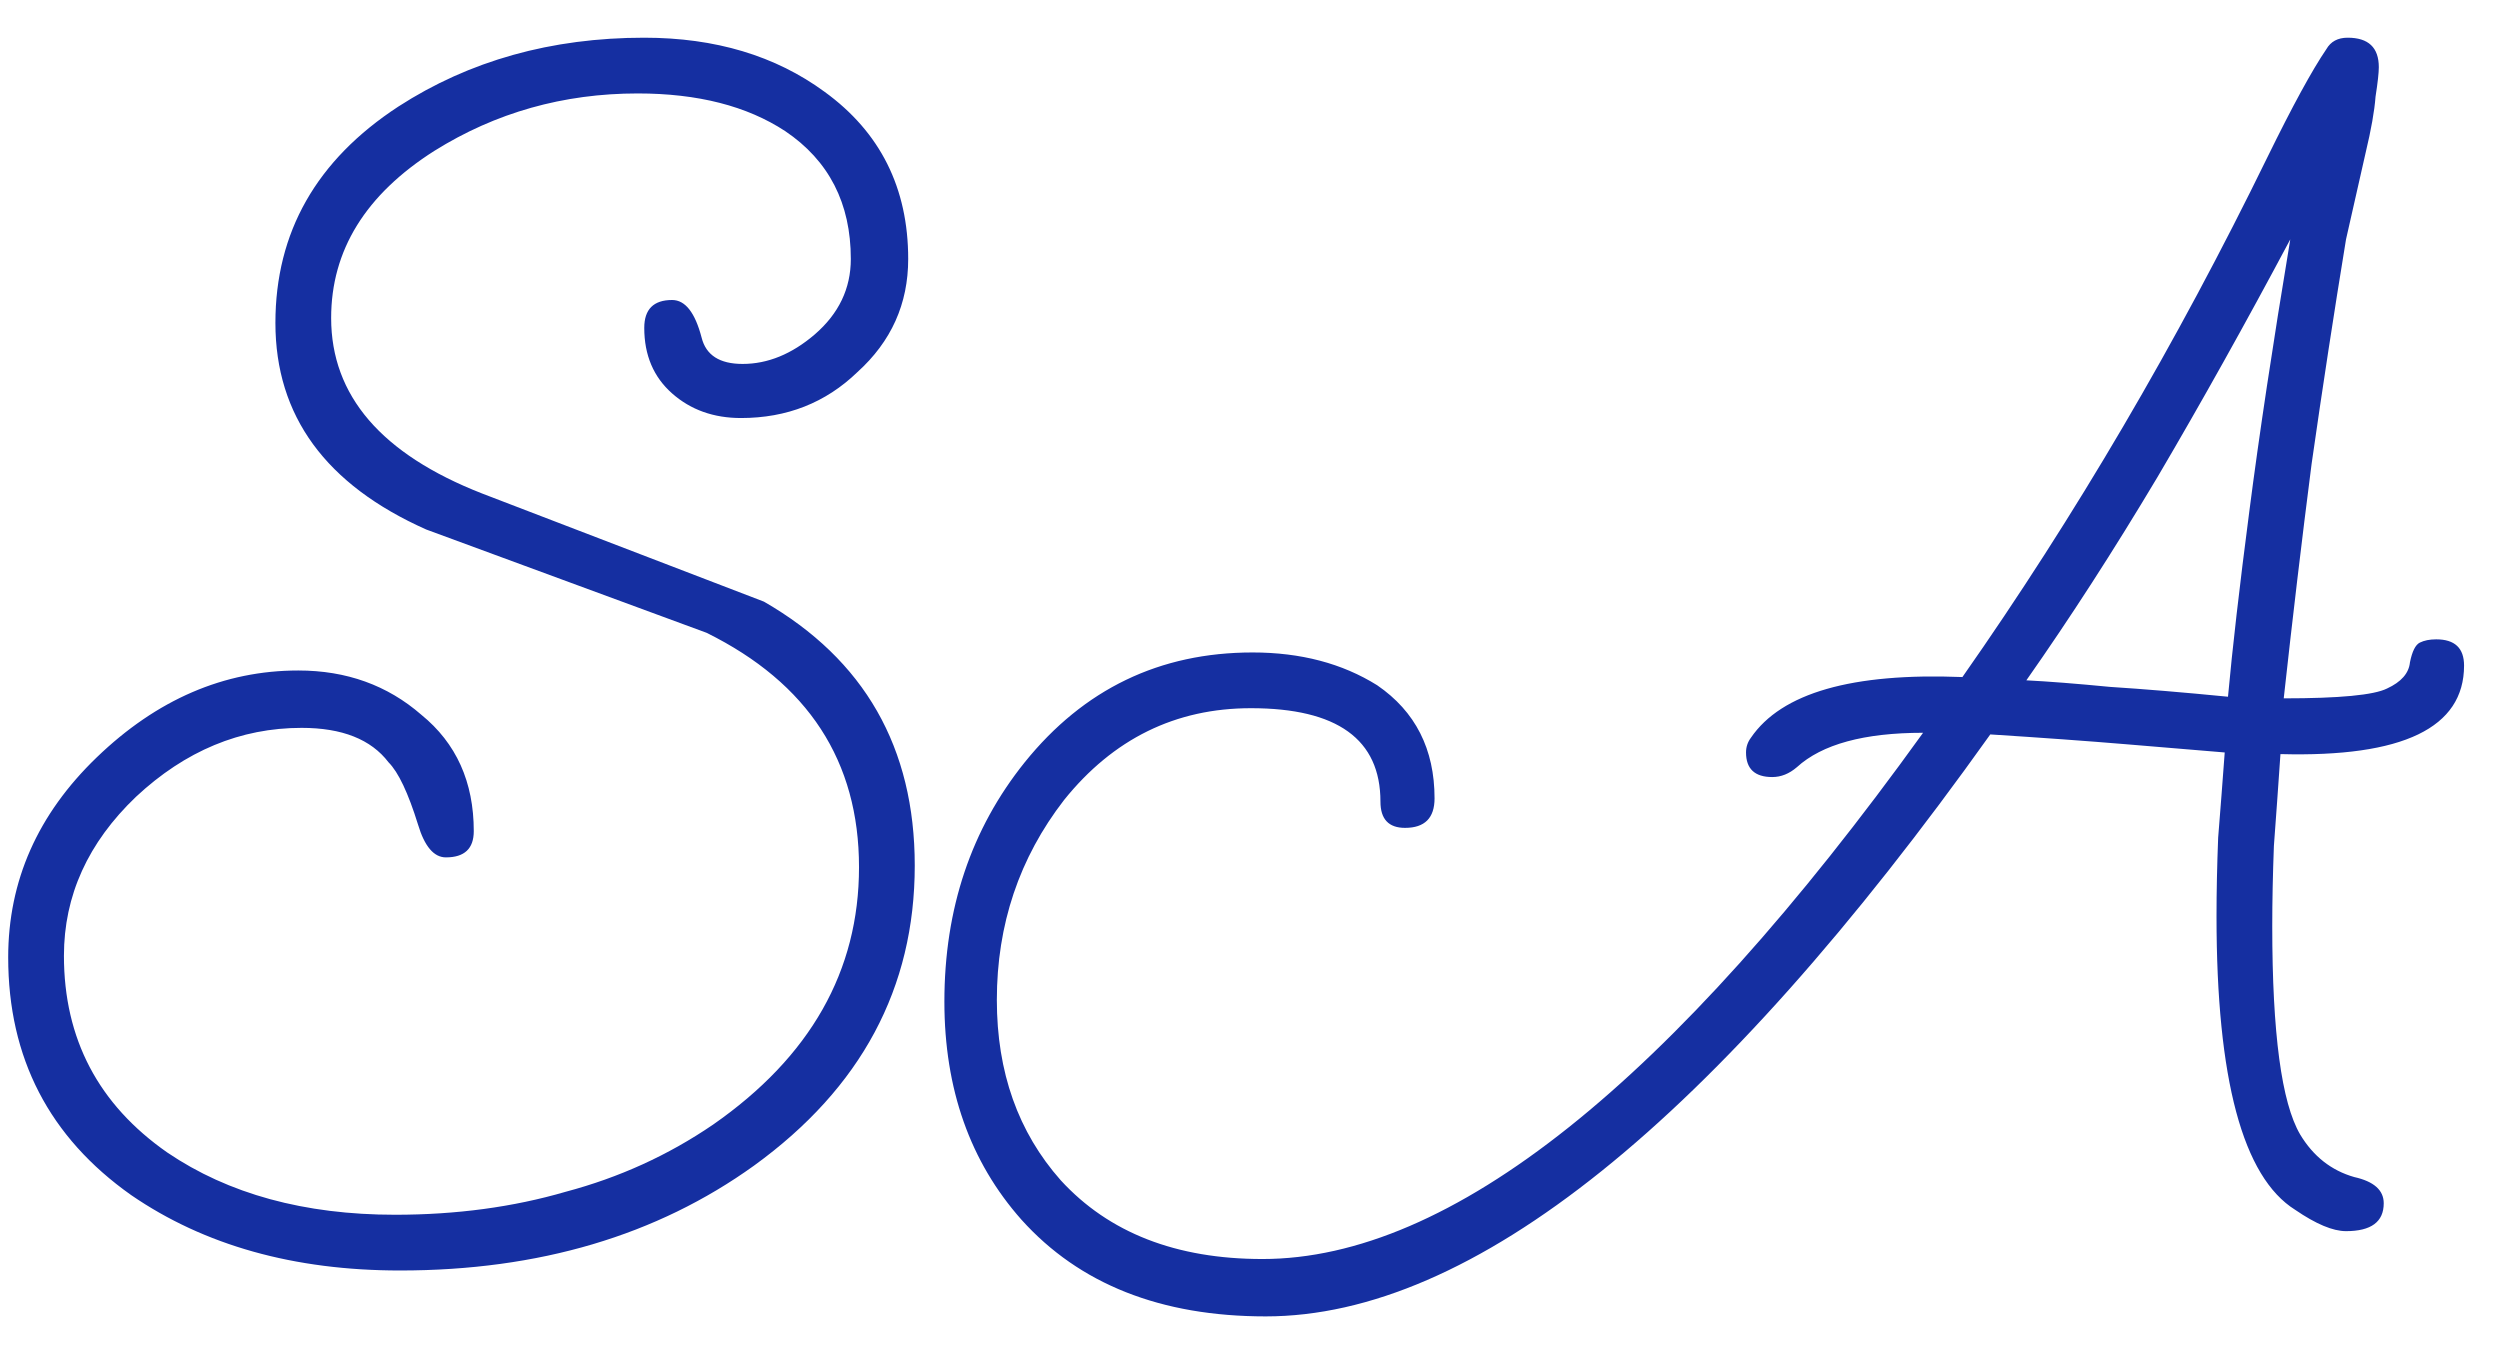 <svg width="61" height="33" viewBox="0 0 61 33" fill="none" xmlns="http://www.w3.org/2000/svg">
<path d="M9.76 31C7.173 31 4.987 30.387 3.2 29.16C1.2 27.747 0.2 25.813 0.2 23.36C0.2 21.493 0.92 19.867 2.36 18.48C3.827 17.067 5.467 16.36 7.28 16.36C8.453 16.36 9.453 16.72 10.28 17.44C11.133 18.133 11.56 19.08 11.56 20.28C11.56 20.707 11.333 20.92 10.88 20.92C10.587 20.92 10.36 20.653 10.2 20.12C9.96 19.347 9.72 18.84 9.48 18.6C9.053 18.04 8.347 17.76 7.36 17.76C5.867 17.76 4.52 18.32 3.32 19.44C2.147 20.56 1.56 21.853 1.56 23.32C1.56 25.347 2.4 26.947 4.08 28.12C5.573 29.133 7.427 29.64 9.64 29.64C11.133 29.64 12.52 29.453 13.8 29.08C15.107 28.733 16.307 28.187 17.4 27.44C19.773 25.787 20.96 23.693 20.96 21.16C20.96 18.573 19.72 16.667 17.24 15.44L10.4 12.92C7.947 11.827 6.72 10.147 6.72 7.88C6.72 5.667 7.72 3.907 9.72 2.6C11.453 1.48 13.453 0.92 15.72 0.92C17.453 0.92 18.92 1.36 20.12 2.24C21.48 3.227 22.16 4.587 22.16 6.32C22.16 7.413 21.747 8.333 20.92 9.08C20.147 9.827 19.2 10.2 18.08 10.2C17.413 10.2 16.853 10 16.4 9.6C15.947 9.2 15.72 8.667 15.72 8C15.72 7.547 15.947 7.32 16.4 7.32C16.72 7.32 16.96 7.627 17.12 8.24C17.227 8.667 17.56 8.88 18.12 8.88C18.733 8.88 19.32 8.64 19.88 8.16C20.467 7.653 20.76 7.04 20.76 6.32C20.76 4.96 20.227 3.92 19.16 3.2C18.227 2.587 17.027 2.28 15.56 2.28C13.747 2.28 12.093 2.747 10.6 3.68C8.92 4.747 8.08 6.107 8.08 7.76C8.08 9.653 9.307 11.08 11.76 12.04L18.64 14.68C21.093 16.093 22.32 18.24 22.32 21.12C22.32 24.107 21.013 26.547 18.4 28.44C16.027 30.147 13.147 31 9.76 31ZM30.883 32.12C28.323 32.12 26.337 31.333 24.923 29.76C23.67 28.347 23.043 26.573 23.043 24.44C23.043 22.173 23.697 20.227 25.003 18.6C26.443 16.813 28.297 15.92 30.563 15.92C31.737 15.92 32.75 16.187 33.603 16.72C34.537 17.36 35.003 18.28 35.003 19.48C35.003 19.96 34.763 20.2 34.283 20.2C33.883 20.2 33.683 19.987 33.683 19.56C33.683 18.04 32.63 17.28 30.523 17.28C28.683 17.28 27.163 18.027 25.963 19.52C24.87 20.933 24.323 22.56 24.323 24.4C24.323 26.16 24.843 27.627 25.883 28.8C27.057 30.08 28.697 30.72 30.803 30.72C35.39 30.72 40.763 26.44 46.923 17.88C45.483 17.88 44.457 18.16 43.843 18.72C43.657 18.88 43.457 18.96 43.243 18.96C42.817 18.96 42.603 18.76 42.603 18.36C42.603 18.227 42.643 18.107 42.723 18C43.47 16.907 45.19 16.413 47.883 16.52C50.63 12.6 53.11 8.373 55.323 3.84C55.937 2.587 56.417 1.707 56.763 1.2C56.87 1.013 57.043 0.92 57.283 0.92C57.79 0.92 58.043 1.16 58.043 1.64C58.043 1.773 58.017 2.013 57.963 2.36C57.937 2.707 57.857 3.16 57.723 3.72L57.243 5.84C56.95 7.627 56.67 9.453 56.403 11.32C56.163 13.187 55.937 15.093 55.723 17.04C57.083 17.04 57.923 16.96 58.243 16.8C58.59 16.64 58.777 16.427 58.803 16.16C58.857 15.893 58.937 15.733 59.043 15.68C59.15 15.627 59.283 15.6 59.443 15.6C59.897 15.6 60.123 15.813 60.123 16.24C60.123 17.76 58.63 18.48 55.643 18.4C55.59 19.173 55.537 19.92 55.483 20.64C55.457 21.333 55.443 21.987 55.443 22.6C55.443 25.213 55.67 26.907 56.123 27.68C56.443 28.213 56.883 28.56 57.443 28.72C57.923 28.827 58.163 29.04 58.163 29.36C58.163 29.813 57.857 30.04 57.243 30.04C56.923 30.04 56.51 29.867 56.003 29.52C54.723 28.72 54.083 26.333 54.083 22.36C54.083 21.747 54.097 21.107 54.123 20.44C54.177 19.773 54.23 19.08 54.283 18.36C53.643 18.307 52.843 18.24 51.883 18.16C50.923 18.08 49.817 18 48.563 17.92C41.817 27.387 35.923 32.12 30.883 32.12ZM54.363 17C54.47 15.827 54.643 14.32 54.883 12.48C55.123 10.613 55.457 8.4 55.883 5.84C54.79 7.893 53.71 9.827 52.643 11.64C51.577 13.427 50.51 15.08 49.443 16.6C49.977 16.627 50.657 16.68 51.483 16.76C52.31 16.813 53.27 16.893 54.363 17Z" fill="#152FA1"/>
</svg>
